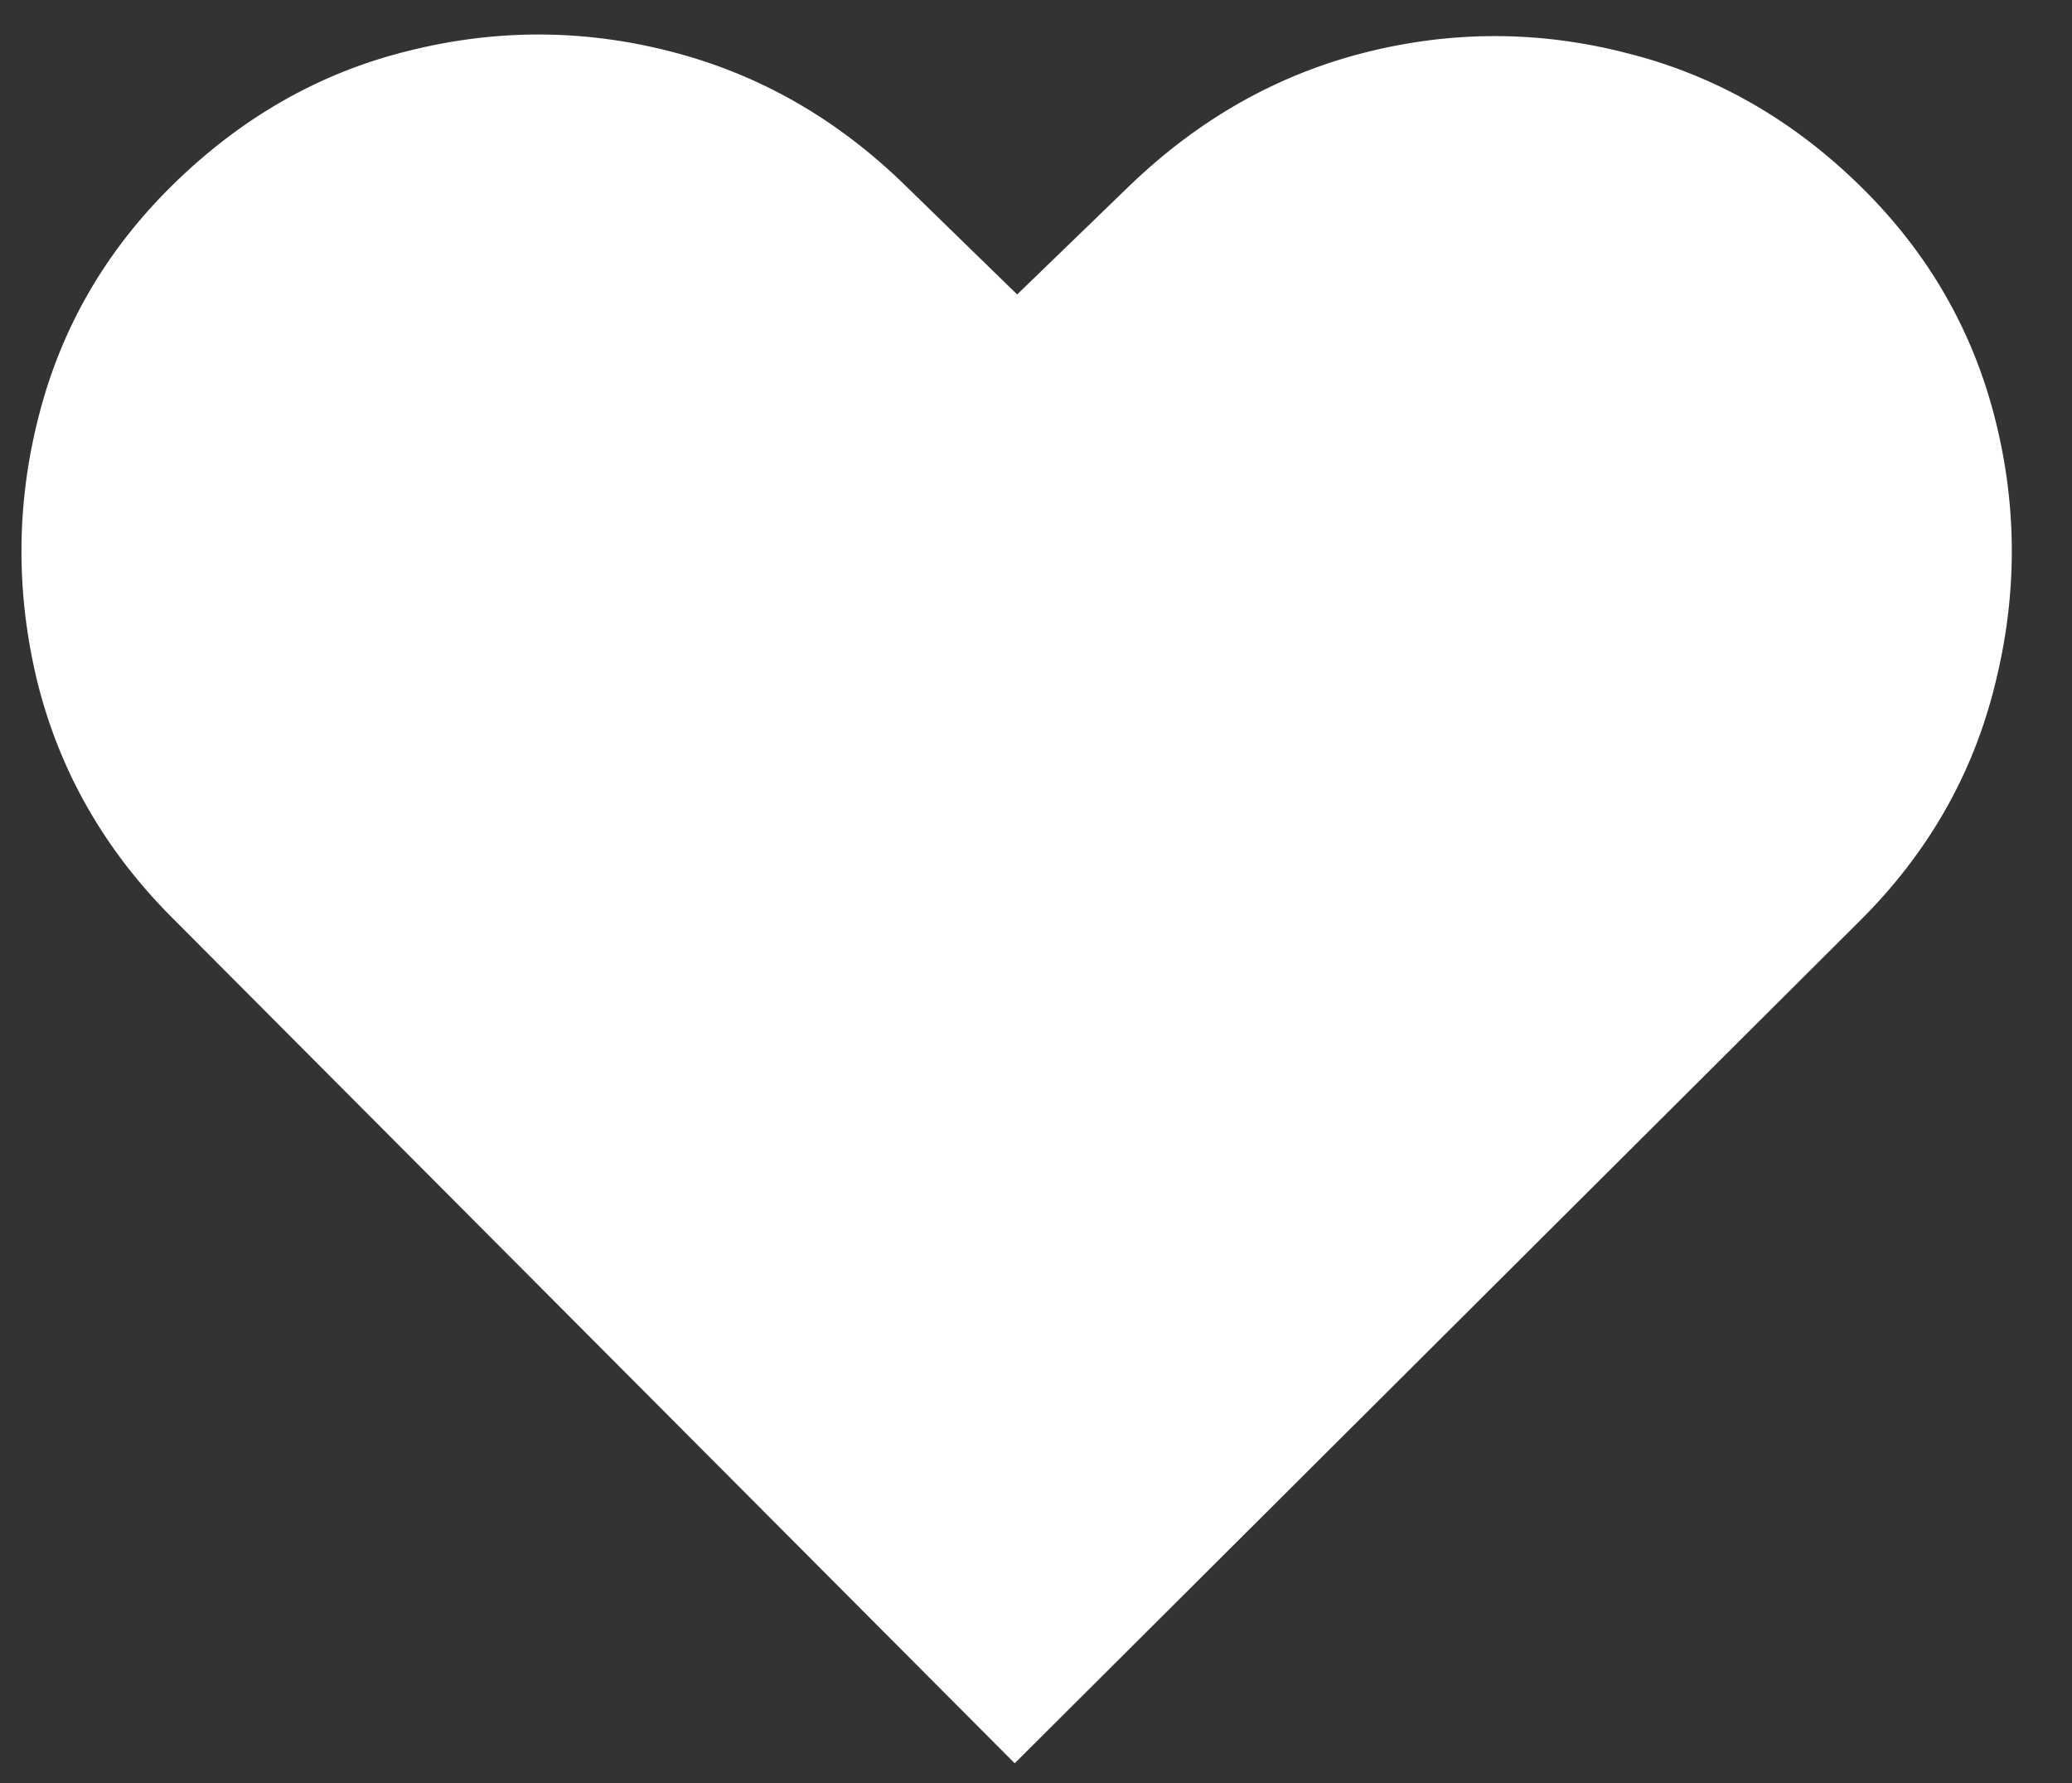 <svg width="43" height="37" viewBox="0 0 43 37" fill="none" xmlns="http://www.w3.org/2000/svg">
<rect x="0" y="0" width="43" height="37" fill="#333333" stroke="none"/>
<path d="M21.058 36.588L3.565 19.035C2.169 17.635 1.24 16.009 0.777 14.156C0.326 12.303 0.335 10.462 0.804 8.633C1.273 6.793 2.202 5.192 3.59 3.831C5.013 2.435 6.634 1.512 8.453 1.061C10.283 0.598 12.107 0.601 13.924 1.07C15.753 1.539 17.377 2.468 18.795 3.856L21.109 6.11L23.431 3.864C24.865 2.48 26.492 1.557 28.311 1.094C30.13 0.631 31.948 0.634 33.765 1.103C35.594 1.561 37.218 2.49 38.636 3.89C40.02 5.256 40.943 6.86 41.406 8.701C41.869 10.532 41.866 12.373 41.397 14.224C40.939 16.076 40.01 17.699 38.61 19.095L21.058 36.588Z" fill="white"/>
</svg>
